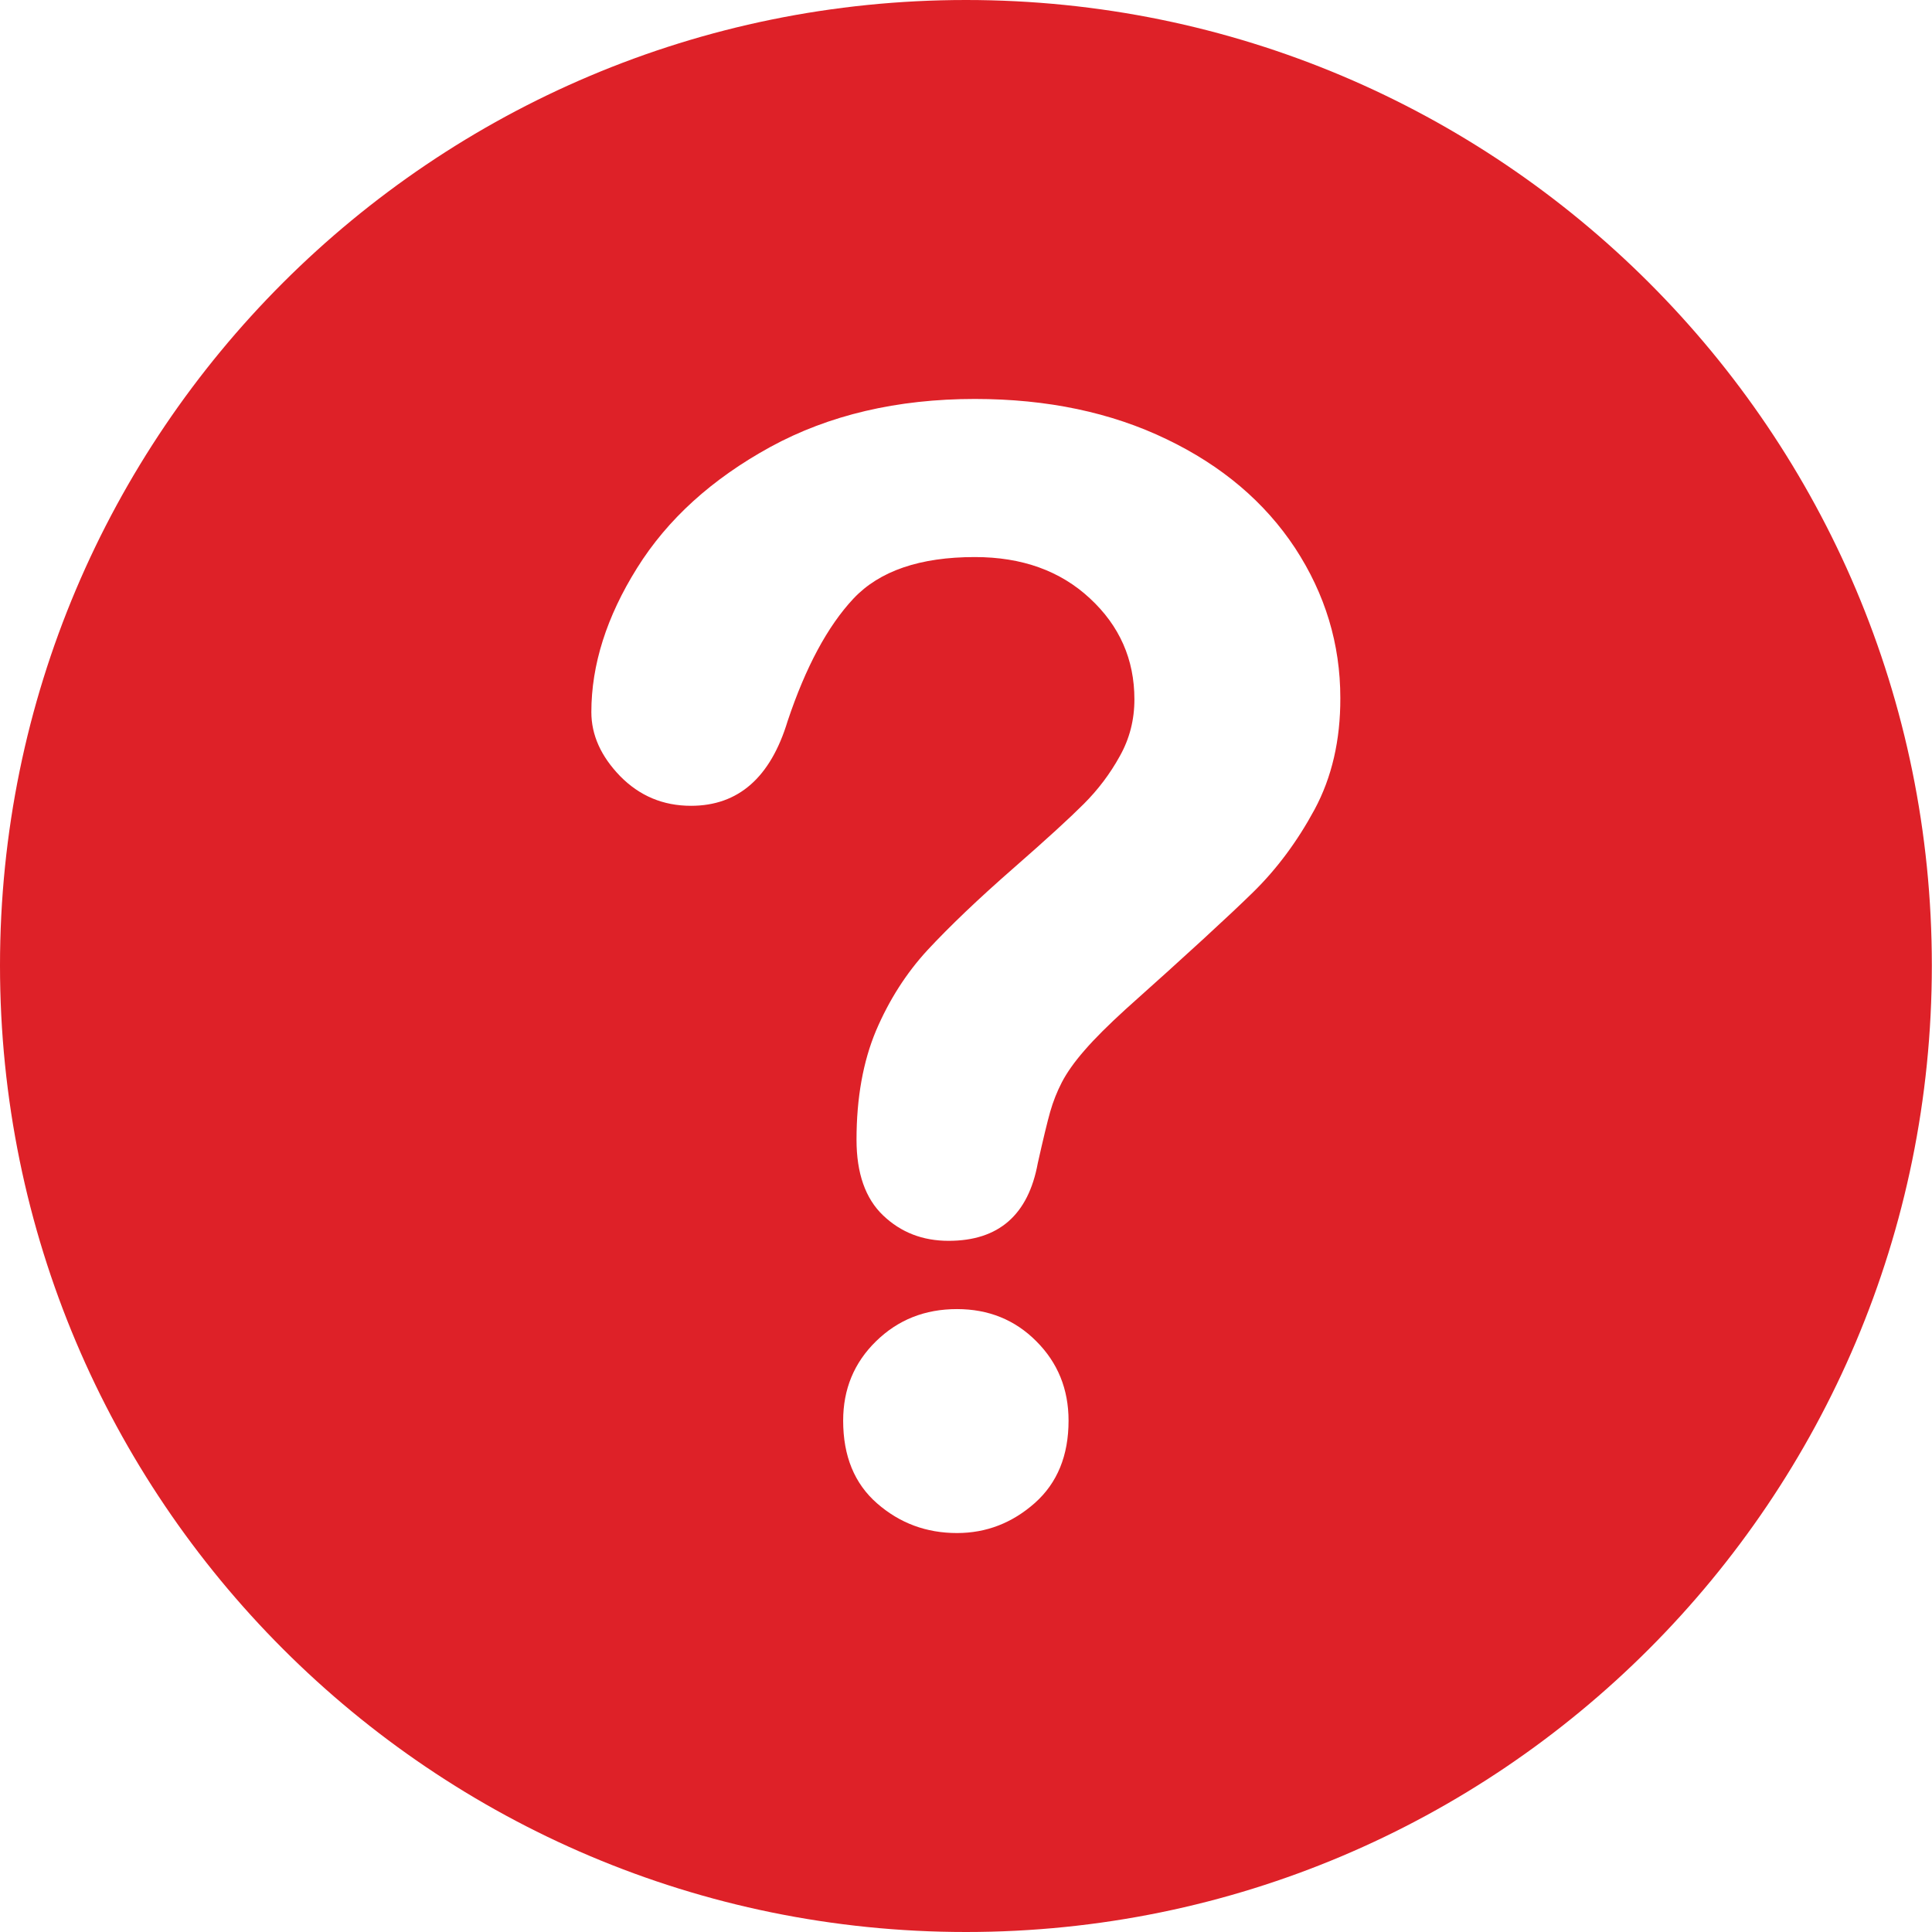 <svg width="12" height="12" viewBox="0 0 12 12" fill="none" xmlns="http://www.w3.org/2000/svg">
<path d="M6 0C2.687 0 0 2.684 0 5.997C0 9.313 2.687 12 6 12C9.314 12 11.999 9.313 11.999 5.997C12 2.684 9.314 0 6 0ZM6.428 9.335C6.288 9.459 6.127 9.522 5.944 9.522C5.754 9.522 5.589 9.461 5.448 9.338C5.307 9.215 5.237 9.044 5.237 8.824C5.237 8.628 5.305 8.464 5.441 8.331C5.578 8.197 5.745 8.131 5.944 8.131C6.139 8.131 6.304 8.197 6.437 8.331C6.57 8.464 6.637 8.628 6.637 8.824C6.637 9.041 6.567 9.211 6.428 9.335ZM8.165 5.028C8.058 5.226 7.931 5.397 7.783 5.542C7.636 5.686 7.372 5.929 6.99 6.27C6.885 6.366 6.8 6.45 6.737 6.523C6.673 6.596 6.626 6.663 6.595 6.723C6.565 6.781 6.541 6.842 6.523 6.905C6.506 6.965 6.48 7.072 6.446 7.224C6.387 7.546 6.203 7.707 5.892 7.707C5.731 7.707 5.596 7.655 5.485 7.549C5.375 7.444 5.32 7.287 5.32 7.079C5.32 6.819 5.361 6.593 5.441 6.402C5.522 6.212 5.629 6.044 5.762 5.9C5.896 5.756 6.075 5.584 6.302 5.386C6.501 5.212 6.644 5.081 6.732 4.993C6.82 4.905 6.895 4.806 6.955 4.697C7.016 4.589 7.046 4.471 7.046 4.344C7.046 4.096 6.954 3.887 6.769 3.716C6.585 3.545 6.347 3.46 6.055 3.46C5.714 3.46 5.463 3.546 5.301 3.718C5.14 3.89 5.004 4.144 4.892 4.479C4.786 4.829 4.586 5.005 4.292 5.005C4.118 5.005 3.972 4.943 3.852 4.821C3.733 4.698 3.673 4.566 3.673 4.423C3.673 4.129 3.768 3.83 3.957 3.528C4.146 3.225 4.422 2.975 4.785 2.776C5.148 2.578 5.572 2.478 6.055 2.478C6.505 2.478 6.902 2.562 7.246 2.728C7.59 2.893 7.856 3.119 8.044 3.404C8.231 3.69 8.325 4 8.325 4.335C8.326 4.598 8.272 4.829 8.165 5.028Z" fill="#DE2128"/>
</svg>

